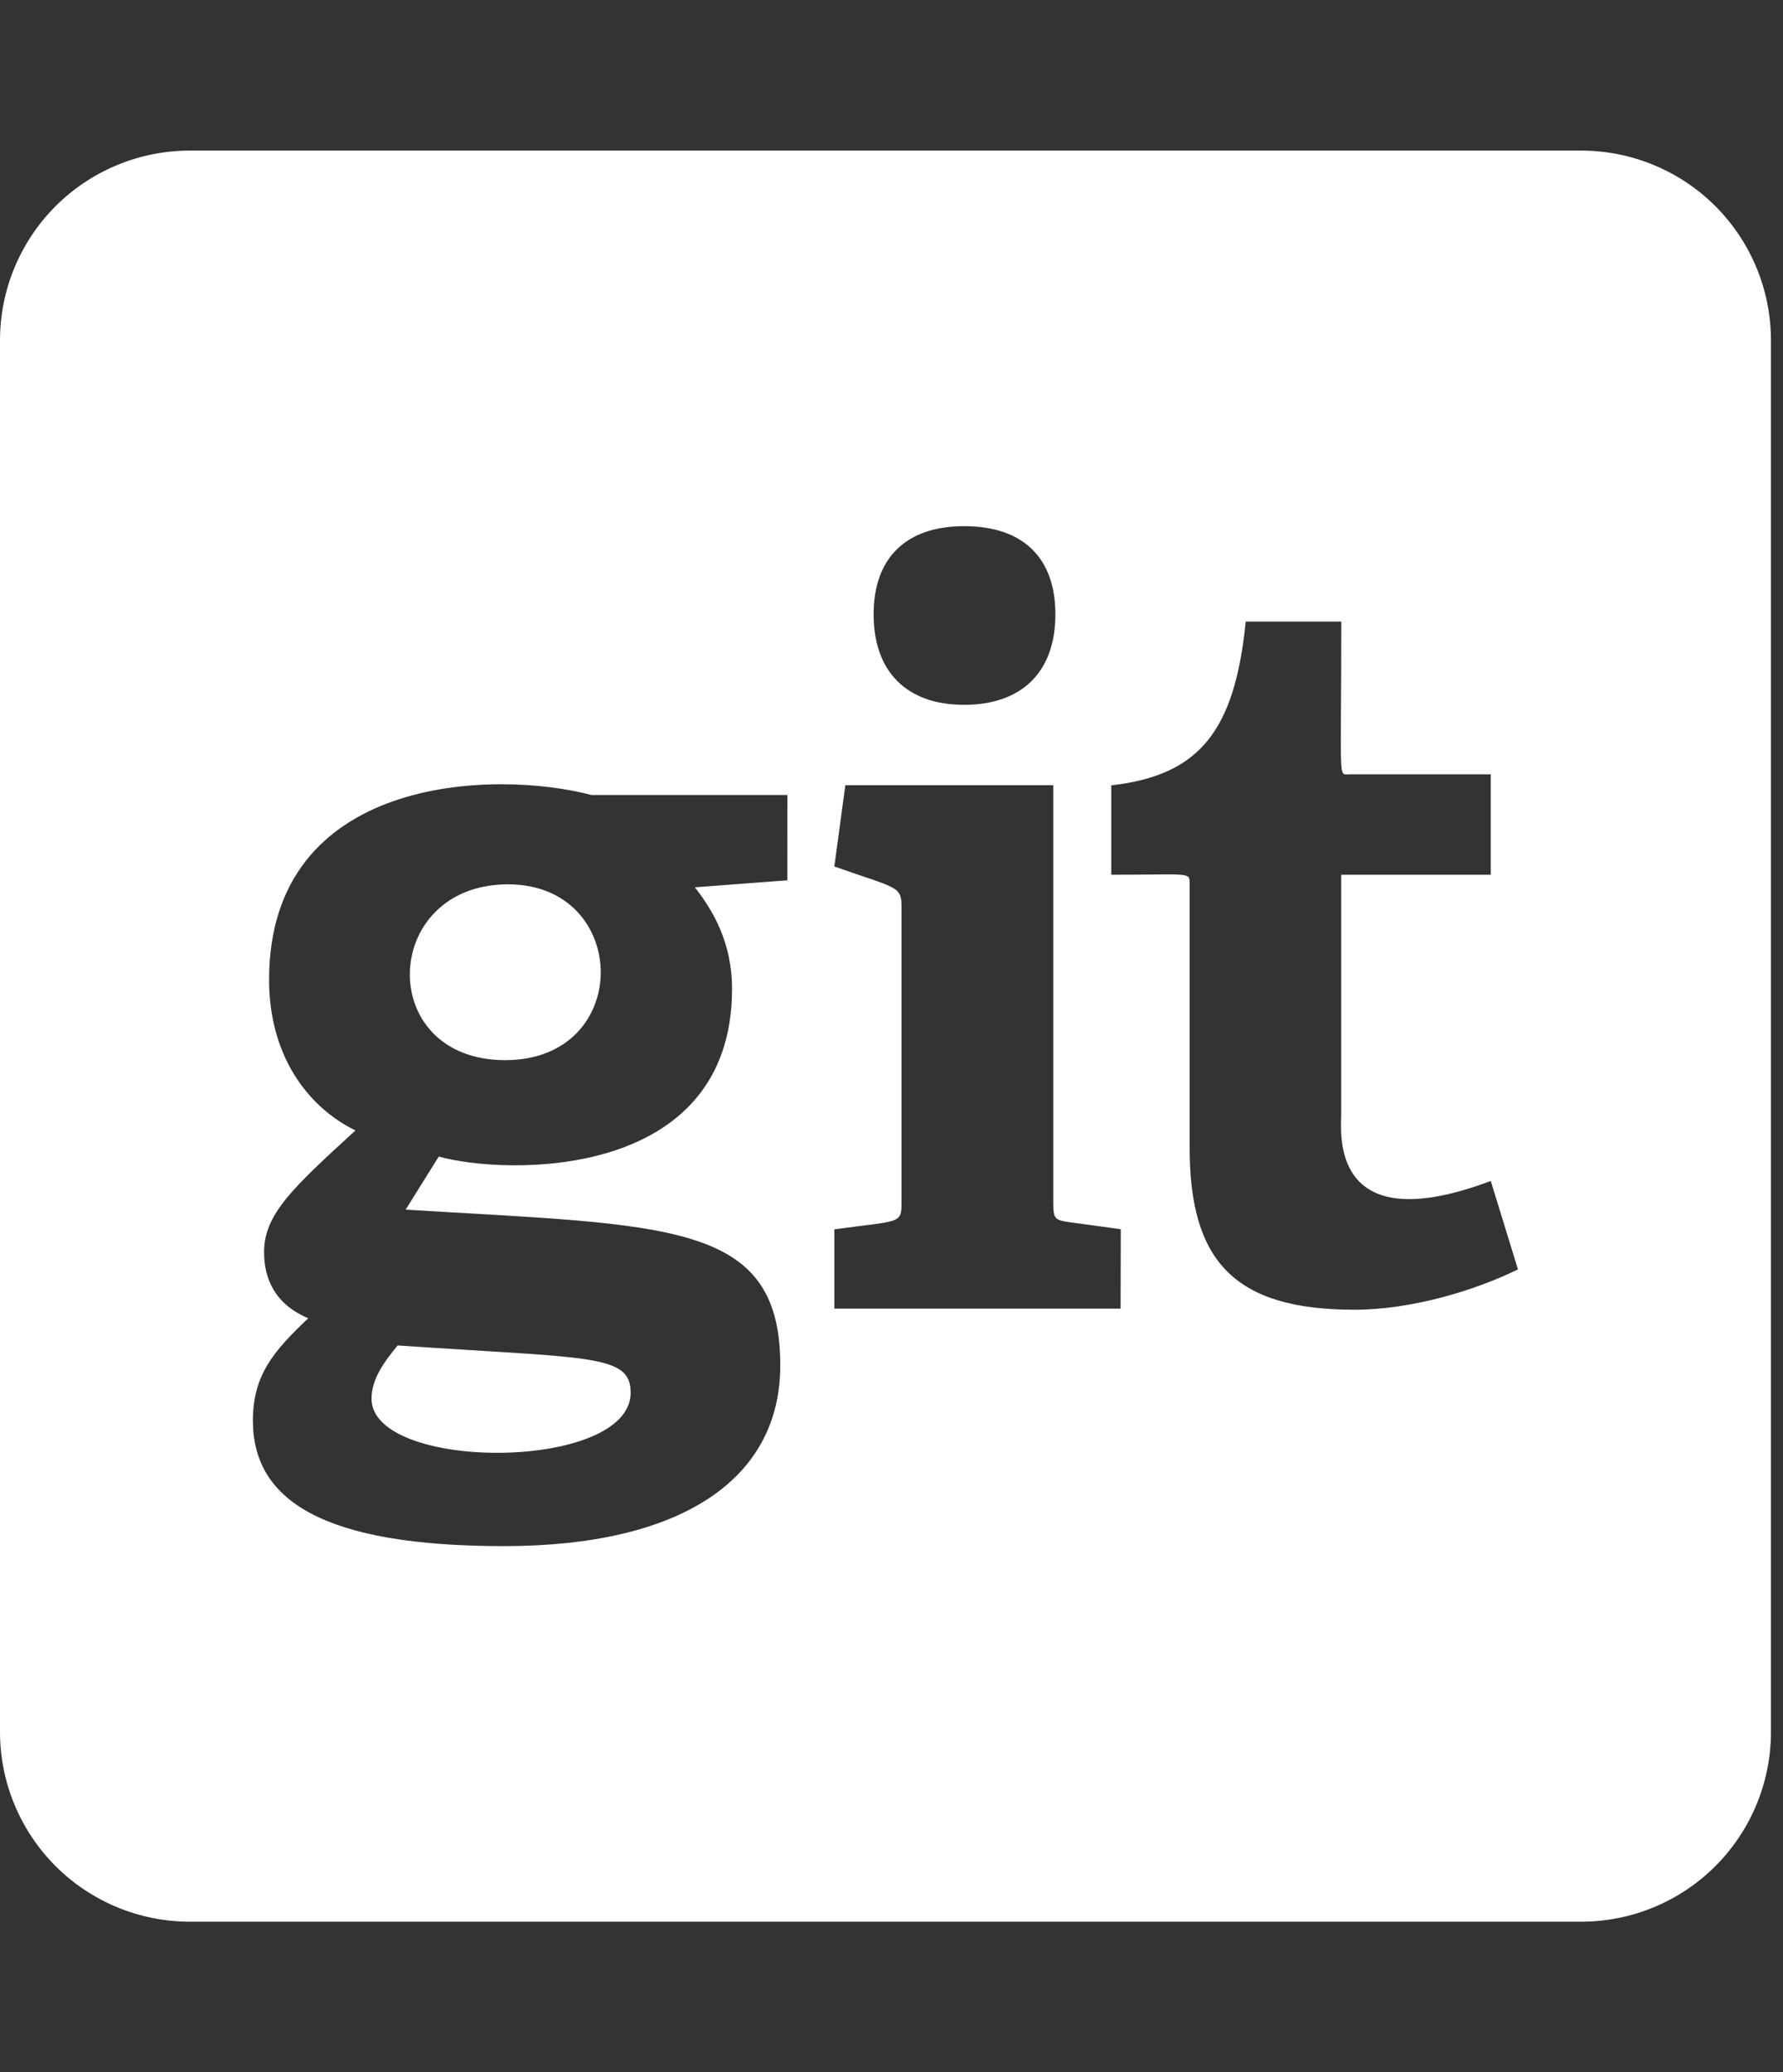 <svg width="37" height="43" viewBox="0 0 37 43" fill="none" xmlns="http://www.w3.org/2000/svg">
<rect x="0" y="0" width="37" height="43" fill="#333333" stroke="none"/>
<g clip-path="url(#clip0_85_22)">
<path d="M8.252 27.918C12.236 28.19 13.087 28.091 13.087 28.898C13.087 30.538 7.71 30.543 7.71 29.022C7.711 28.605 7.98 28.251 8.252 27.918ZM10.544 18.35C7.896 18.35 7.776 21.998 10.483 21.998C13.15 21.998 13.084 18.35 10.544 18.35ZM36.75 7.062V35.938C36.75 36.982 36.335 37.983 35.597 38.722C34.858 39.46 33.857 39.875 32.812 39.875H3.938C2.893 39.875 1.892 39.46 1.153 38.722C0.415 37.983 0 36.982 0 35.938L0 7.062C0 6.018 0.415 5.017 1.153 4.278C1.892 3.54 2.893 3.125 3.938 3.125H32.812C33.857 3.125 34.858 3.54 35.597 4.278C36.335 5.017 36.75 6.018 36.75 7.062ZM18.129 12.748C18.129 13.937 18.816 14.625 20.004 14.625C21.213 14.625 21.901 13.937 21.901 12.748C21.901 11.559 21.215 10.918 20.006 10.918C18.818 10.918 18.129 11.561 18.129 12.748ZM16.339 16.496H12.274C10.224 15.959 5.584 16.098 5.584 20.331C5.584 21.873 6.355 22.956 7.376 23.457C6.089 24.636 5.48 25.191 5.48 25.979C5.48 26.543 5.709 27.063 6.397 27.354C5.667 28.043 5.248 28.542 5.248 29.48C5.25 31.126 6.688 32.082 10.461 32.082C14.088 32.082 16.192 30.728 16.192 28.331C16.192 25.323 13.876 25.433 8.418 25.1L9.105 23.999C10.5 24.387 15.191 24.51 15.191 20.518C15.191 19.559 14.795 18.892 14.42 18.412L16.338 18.266L16.339 16.496ZM23.258 25.506L22.191 25.36C21.878 25.319 21.857 25.278 21.857 24.943V16.293H17.542L17.314 17.98C18.605 18.435 18.708 18.379 18.708 18.814V24.945C18.708 25.406 18.683 25.321 17.314 25.509V27.154H23.254L23.258 25.506ZM31.5 26.34L30.936 24.505C27.579 25.766 27.832 23.487 27.832 23.132V18.151H30.936V16.067H27.998C27.763 16.067 27.834 16.274 27.834 12.898H25.851C25.622 15.171 24.892 16.088 23.061 16.296V18.151C24.741 18.151 24.687 18.082 24.687 18.36V23.821C24.687 26.177 25.625 27.177 28.105 27.177C29.291 27.177 30.603 26.78 31.5 26.34Z" fill="white"/>
</g>
<defs>
<clipPath id="clip0_85_22">
<rect width="36.75" height="42" fill="white" transform="translate(0 0.5)"/>
</clipPath>
</defs>
</svg>
